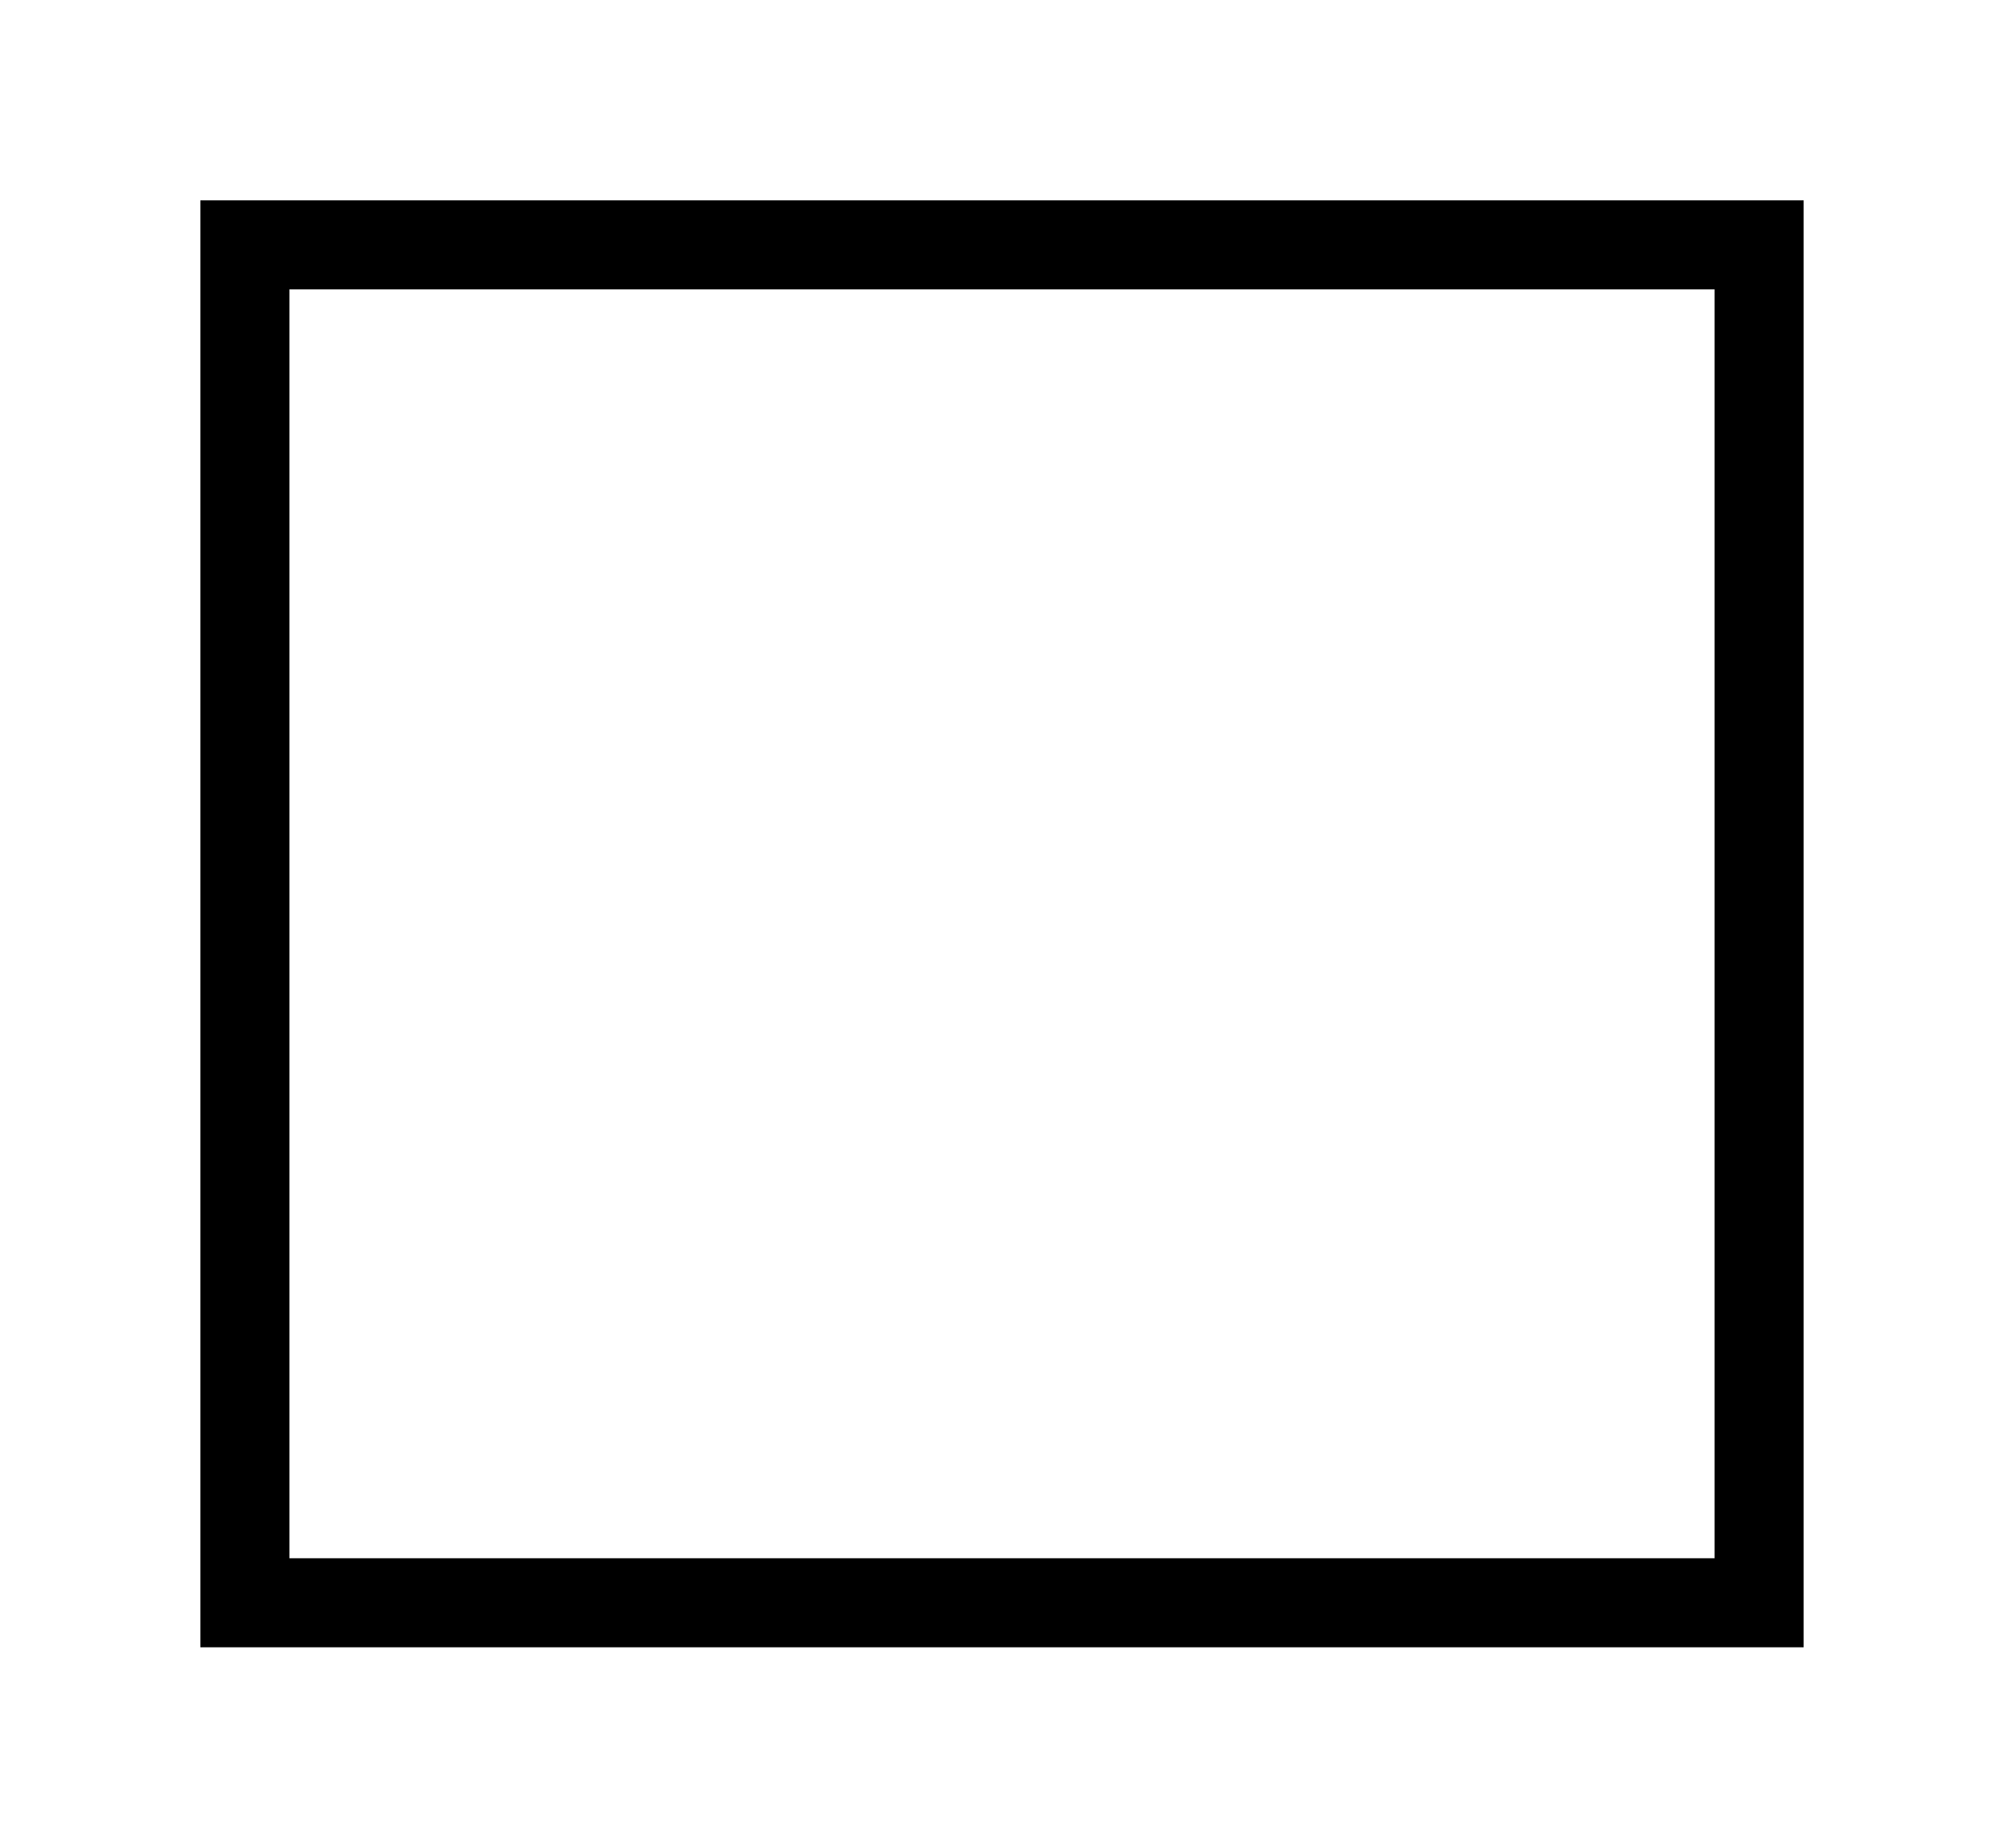 <svg xmlns="http://www.w3.org/2000/svg" xmlns:xlink="http://www.w3.org/1999/xlink" width="90" height="83" viewBox="0 0 90 83">
  <defs>
    <filter id="Rectangle_58" x="0" y="0" width="90" height="83" filterUnits="userSpaceOnUse">
      <feOffset dy="3" input="SourceAlpha"/>
      <feGaussianBlur stdDeviation="3" result="blur"/>
      <feFlood flood-opacity="0.392"/>
      <feComposite operator="in" in2="blur"/>
      <feComposite in="SourceGraphic"/>
    </filter>
  </defs>
  <g transform="matrix(1, 0, 0, 1, 0, 0)" filter="url(#Rectangle_58)">
    <g id="Rectangle_58-2" data-name="Rectangle 58" transform="translate(9 6)" fill="#fff" stroke="#000" stroke-width="4">
      <rect width="72" height="65" stroke="none"/>
      <rect x="2" y="2" width="68" height="61" fill="none"/>
    </g>
  </g>
</svg>

